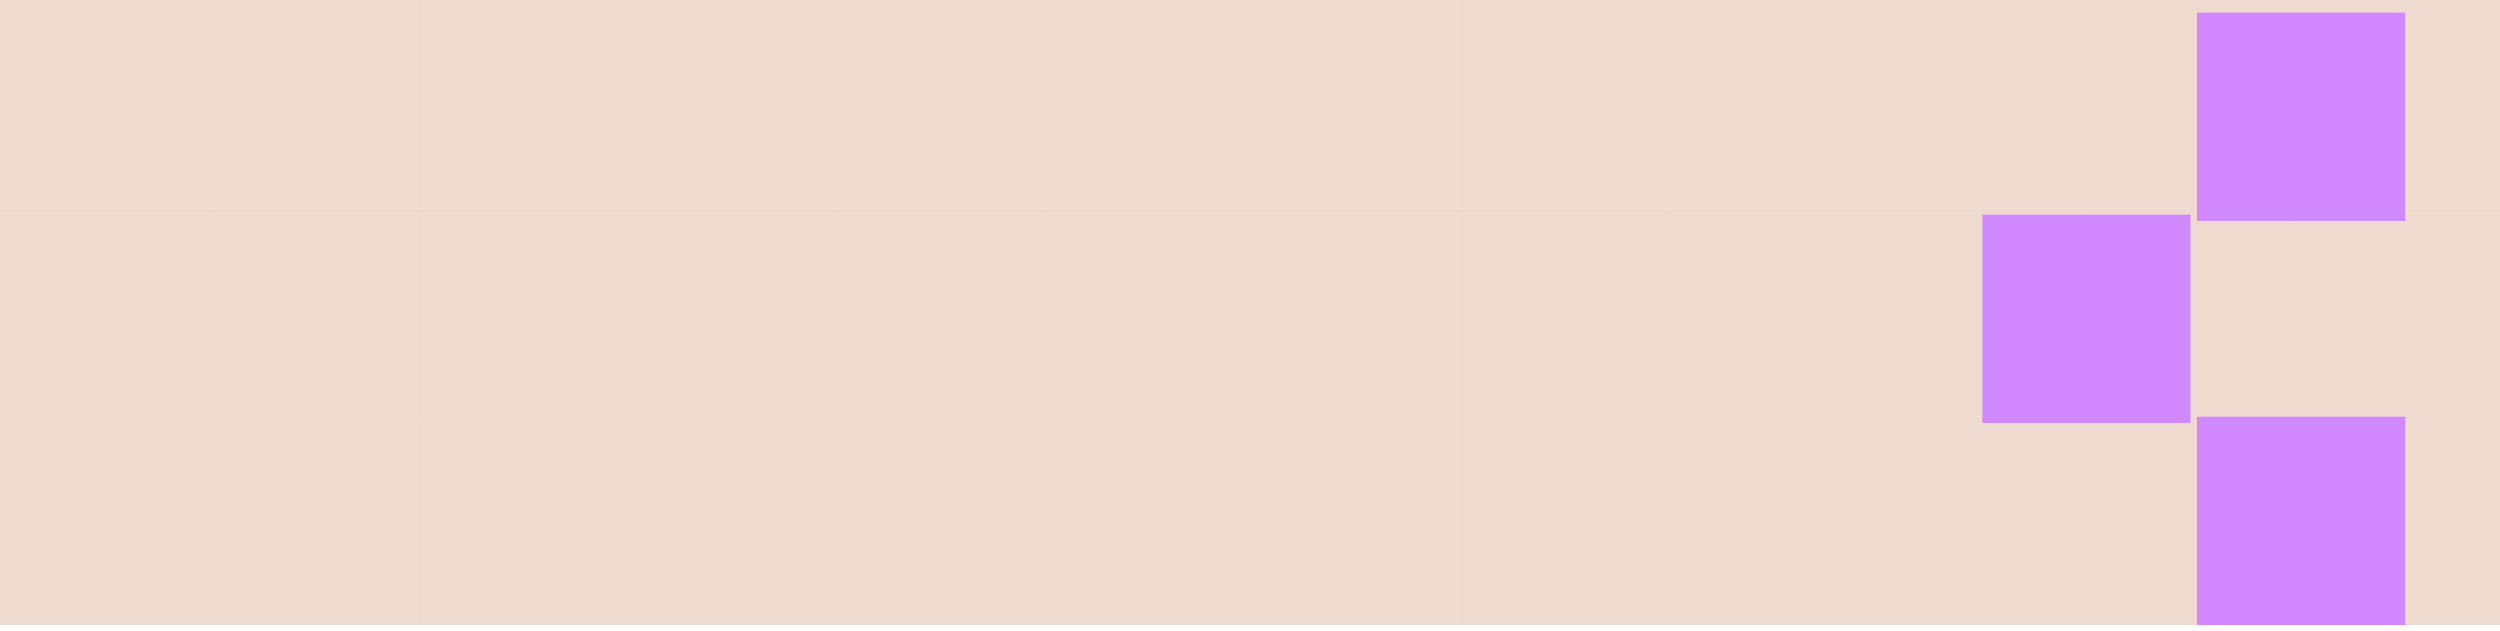 <svg width="198" height="50" viewBox="0 0 198 50" fill="none" xmlns="http://www.w3.org/2000/svg">
<rect width="16.5" height="16.5" transform="translate(0 33)" fill="#D6A285" fill-opacity="0.4"/>
<rect width="16.5" height="16.5" transform="translate(49.5 33)" fill="#D6A285" fill-opacity="0.4"/>
<rect width="16.5" height="16.5" transform="translate(66 33)" fill="#D6A285" fill-opacity="0.4"/>
<rect width="16.5" height="16.5" transform="translate(82.5 33)" fill="#D6A285" fill-opacity="0.4"/>
<rect width="16.5" height="16.5" transform="translate(33 33)" fill="#D6A285" fill-opacity="0.4"/>
<rect width="16.5" height="16.5" transform="translate(16.5 33)" fill="#D6A285" fill-opacity="0.4"/>
<rect width="16.5" height="16.5" transform="translate(99)" fill="#D6A285" fill-opacity="0.4"/>
<rect width="16.5" height="16.5" transform="translate(148.5)" fill="#D6A285" fill-opacity="0.4"/>
<rect width="16.5" height="16.5" transform="translate(165)" fill="#D6A285" fill-opacity="0.4"/>
<rect width="16.5" height="16.5" transform="translate(181.5)" fill="#D6A285" fill-opacity="0.4"/>
<rect width="16.5" height="16.5" transform="translate(132)" fill="#D6A285" fill-opacity="0.4"/>
<rect width="16.5" height="16.5" transform="translate(115.5)" fill="#D6A285" fill-opacity="0.4"/>
<rect width="16.5" height="16.5" transform="translate(99 16.5)" fill="#D6A285" fill-opacity="0.4"/>
<rect width="16.5" height="16.5" transform="translate(148.5 16.5)" fill="#D6A285" fill-opacity="0.4"/>
<rect width="16.5" height="16.5" transform="translate(165 16.5)" fill="#D6A285" fill-opacity="0.4"/>
<rect width="16.5" height="16.5" transform="translate(181.5 16.5)" fill="#D6A285" fill-opacity="0.4"/>
<rect width="16.5" height="16.5" transform="translate(132 16.5)" fill="#D6A285" fill-opacity="0.4"/>
<rect width="16.5" height="16.5" transform="translate(115.5 16.5)" fill="#D6A285" fill-opacity="0.4"/>
<rect width="16.5" height="16.5" transform="translate(99 33)" fill="#D6A285" fill-opacity="0.4"/>
<rect width="16.5" height="16.5" transform="translate(148.5 33)" fill="#D6A285" fill-opacity="0.4"/>
<rect width="16.5" height="16.5" transform="translate(165 33)" fill="#D6A285" fill-opacity="0.4"/>
<rect width="16.5" height="16.5" transform="translate(181.5 33)" fill="#D6A285" fill-opacity="0.4"/>
<rect width="16.5" height="16.5" transform="translate(132 33)" fill="#D6A285" fill-opacity="0.4"/>
<rect width="16.5" height="16.5" transform="translate(115.5 33)" fill="#D6A285" fill-opacity="0.4"/>
<rect width="16.5" height="16.5" fill="#D6A285" fill-opacity="0.4"/>
<rect width="16.5" height="16.5" transform="translate(49.5)" fill="#D6A285" fill-opacity="0.4"/>
<rect width="16.5" height="16.5" transform="translate(66)" fill="#D6A285" fill-opacity="0.4"/>
<rect width="16.5" height="16.5" transform="translate(82.5)" fill="#D6A285" fill-opacity="0.4"/>
<rect width="16.5" height="16.5" transform="translate(33)" fill="#D6A285" fill-opacity="0.4"/>
<rect width="16.5" height="16.5" transform="translate(16.5)" fill="#D6A285" fill-opacity="0.4"/>
<rect width="16.5" height="16.5" transform="translate(0 16.5)" fill="#D6A285" fill-opacity="0.4"/>
<rect width="16.5" height="16.5" transform="translate(49.5 16.5)" fill="#D6A285" fill-opacity="0.4"/>
<rect width="16.5" height="16.5" transform="translate(66 16.5)" fill="#D6A285" fill-opacity="0.4"/>
<rect width="16.5" height="16.5" transform="translate(82.5 16.5)" fill="#D6A285" fill-opacity="0.4"/>
<rect width="16.5" height="16.5" transform="translate(33 16.5)" fill="#D6A285" fill-opacity="0.4"/>
<rect width="16.5" height="16.5" transform="translate(16.5 16.5)" fill="#D6A285" fill-opacity="0.4"/>
<rect width="16.5" height="16.5" transform="translate(157 17)" fill="#D289FF"/>
<rect width="16.5" height="16.5" transform="translate(174 1)" fill="#D289FF"/>
<rect width="16.5" height="16.5" transform="translate(174 33)" fill="#D289FF"/>
</svg>
